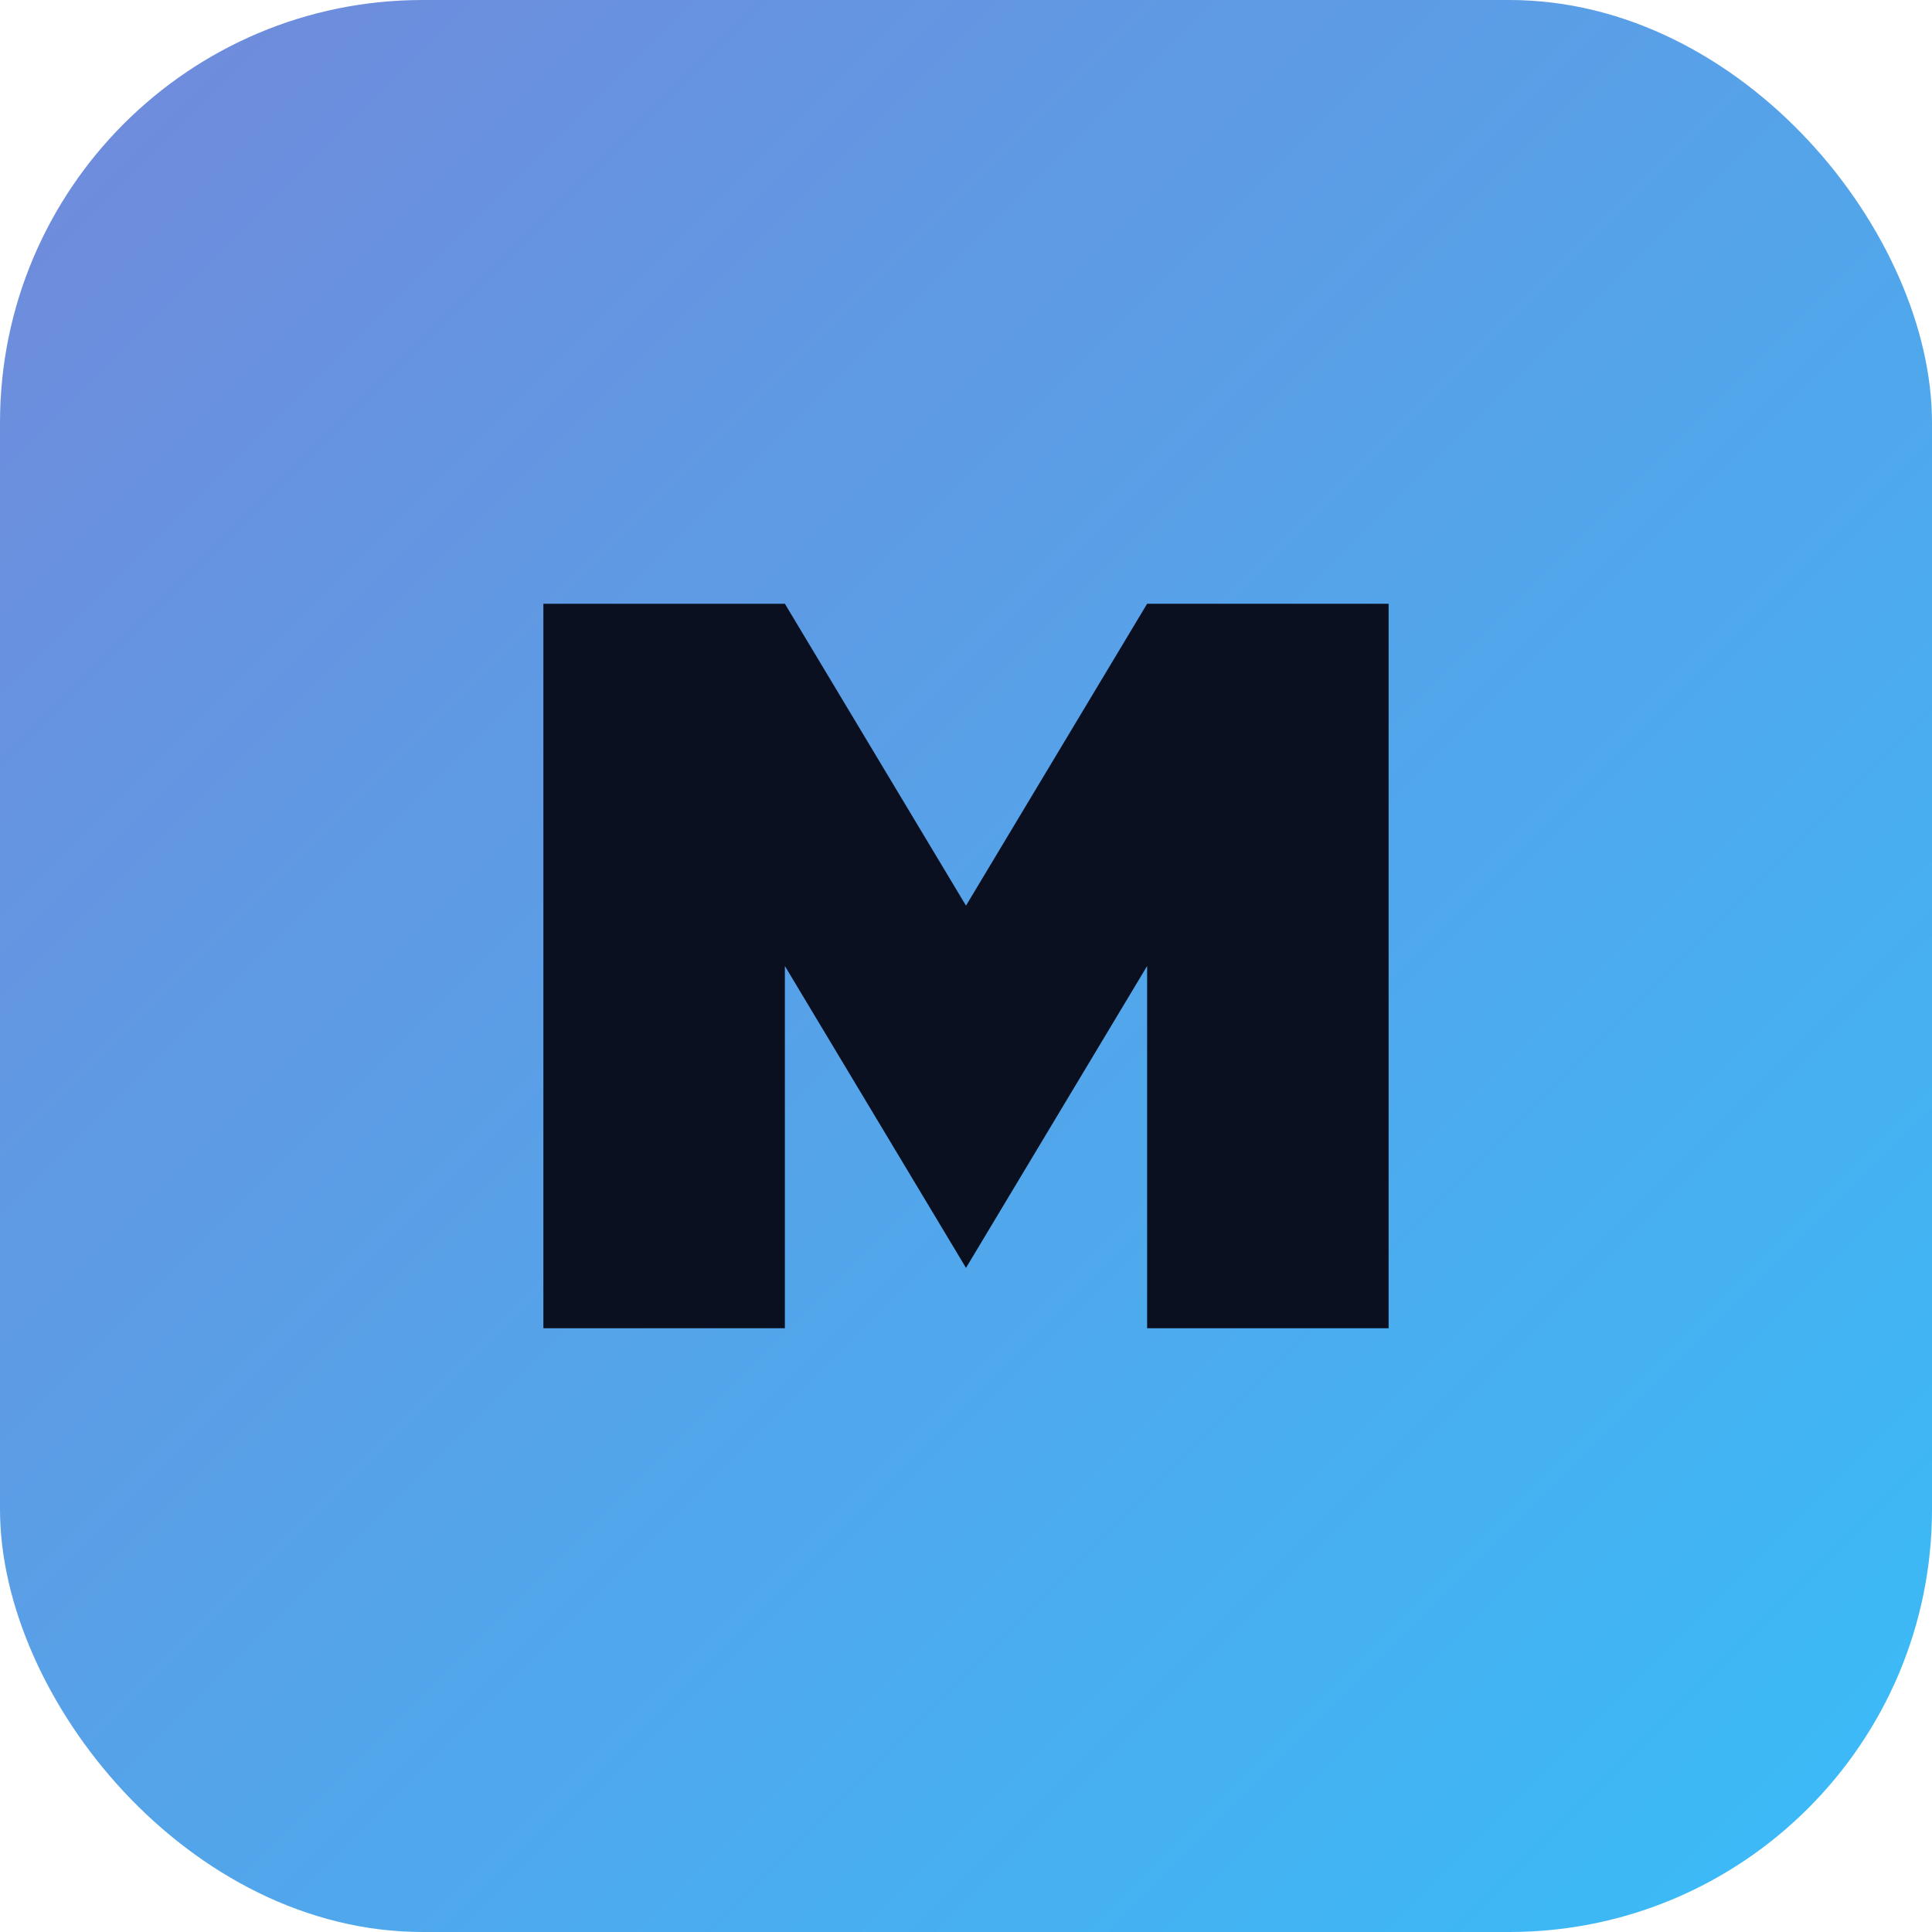 <svg xmlns='http://www.w3.org/2000/svg' viewBox='0 0 64 64'>
  <defs>
    <linearGradient id='g' x1='0' y1='0' x2='1' y2='1'>
      <stop offset='0' stop-color='#7289da'/>
      <stop offset='1' stop-color='#38bdf8'/>
    </linearGradient>
  </defs>
  <rect width='64' height='64' rx='14' fill='url(#g)'/>
  <path d='M18 44V20h8l6 10l6-10h8v24h-8V32l-6 10l-6-10v12z' fill='#0b1020'/>
</svg>
